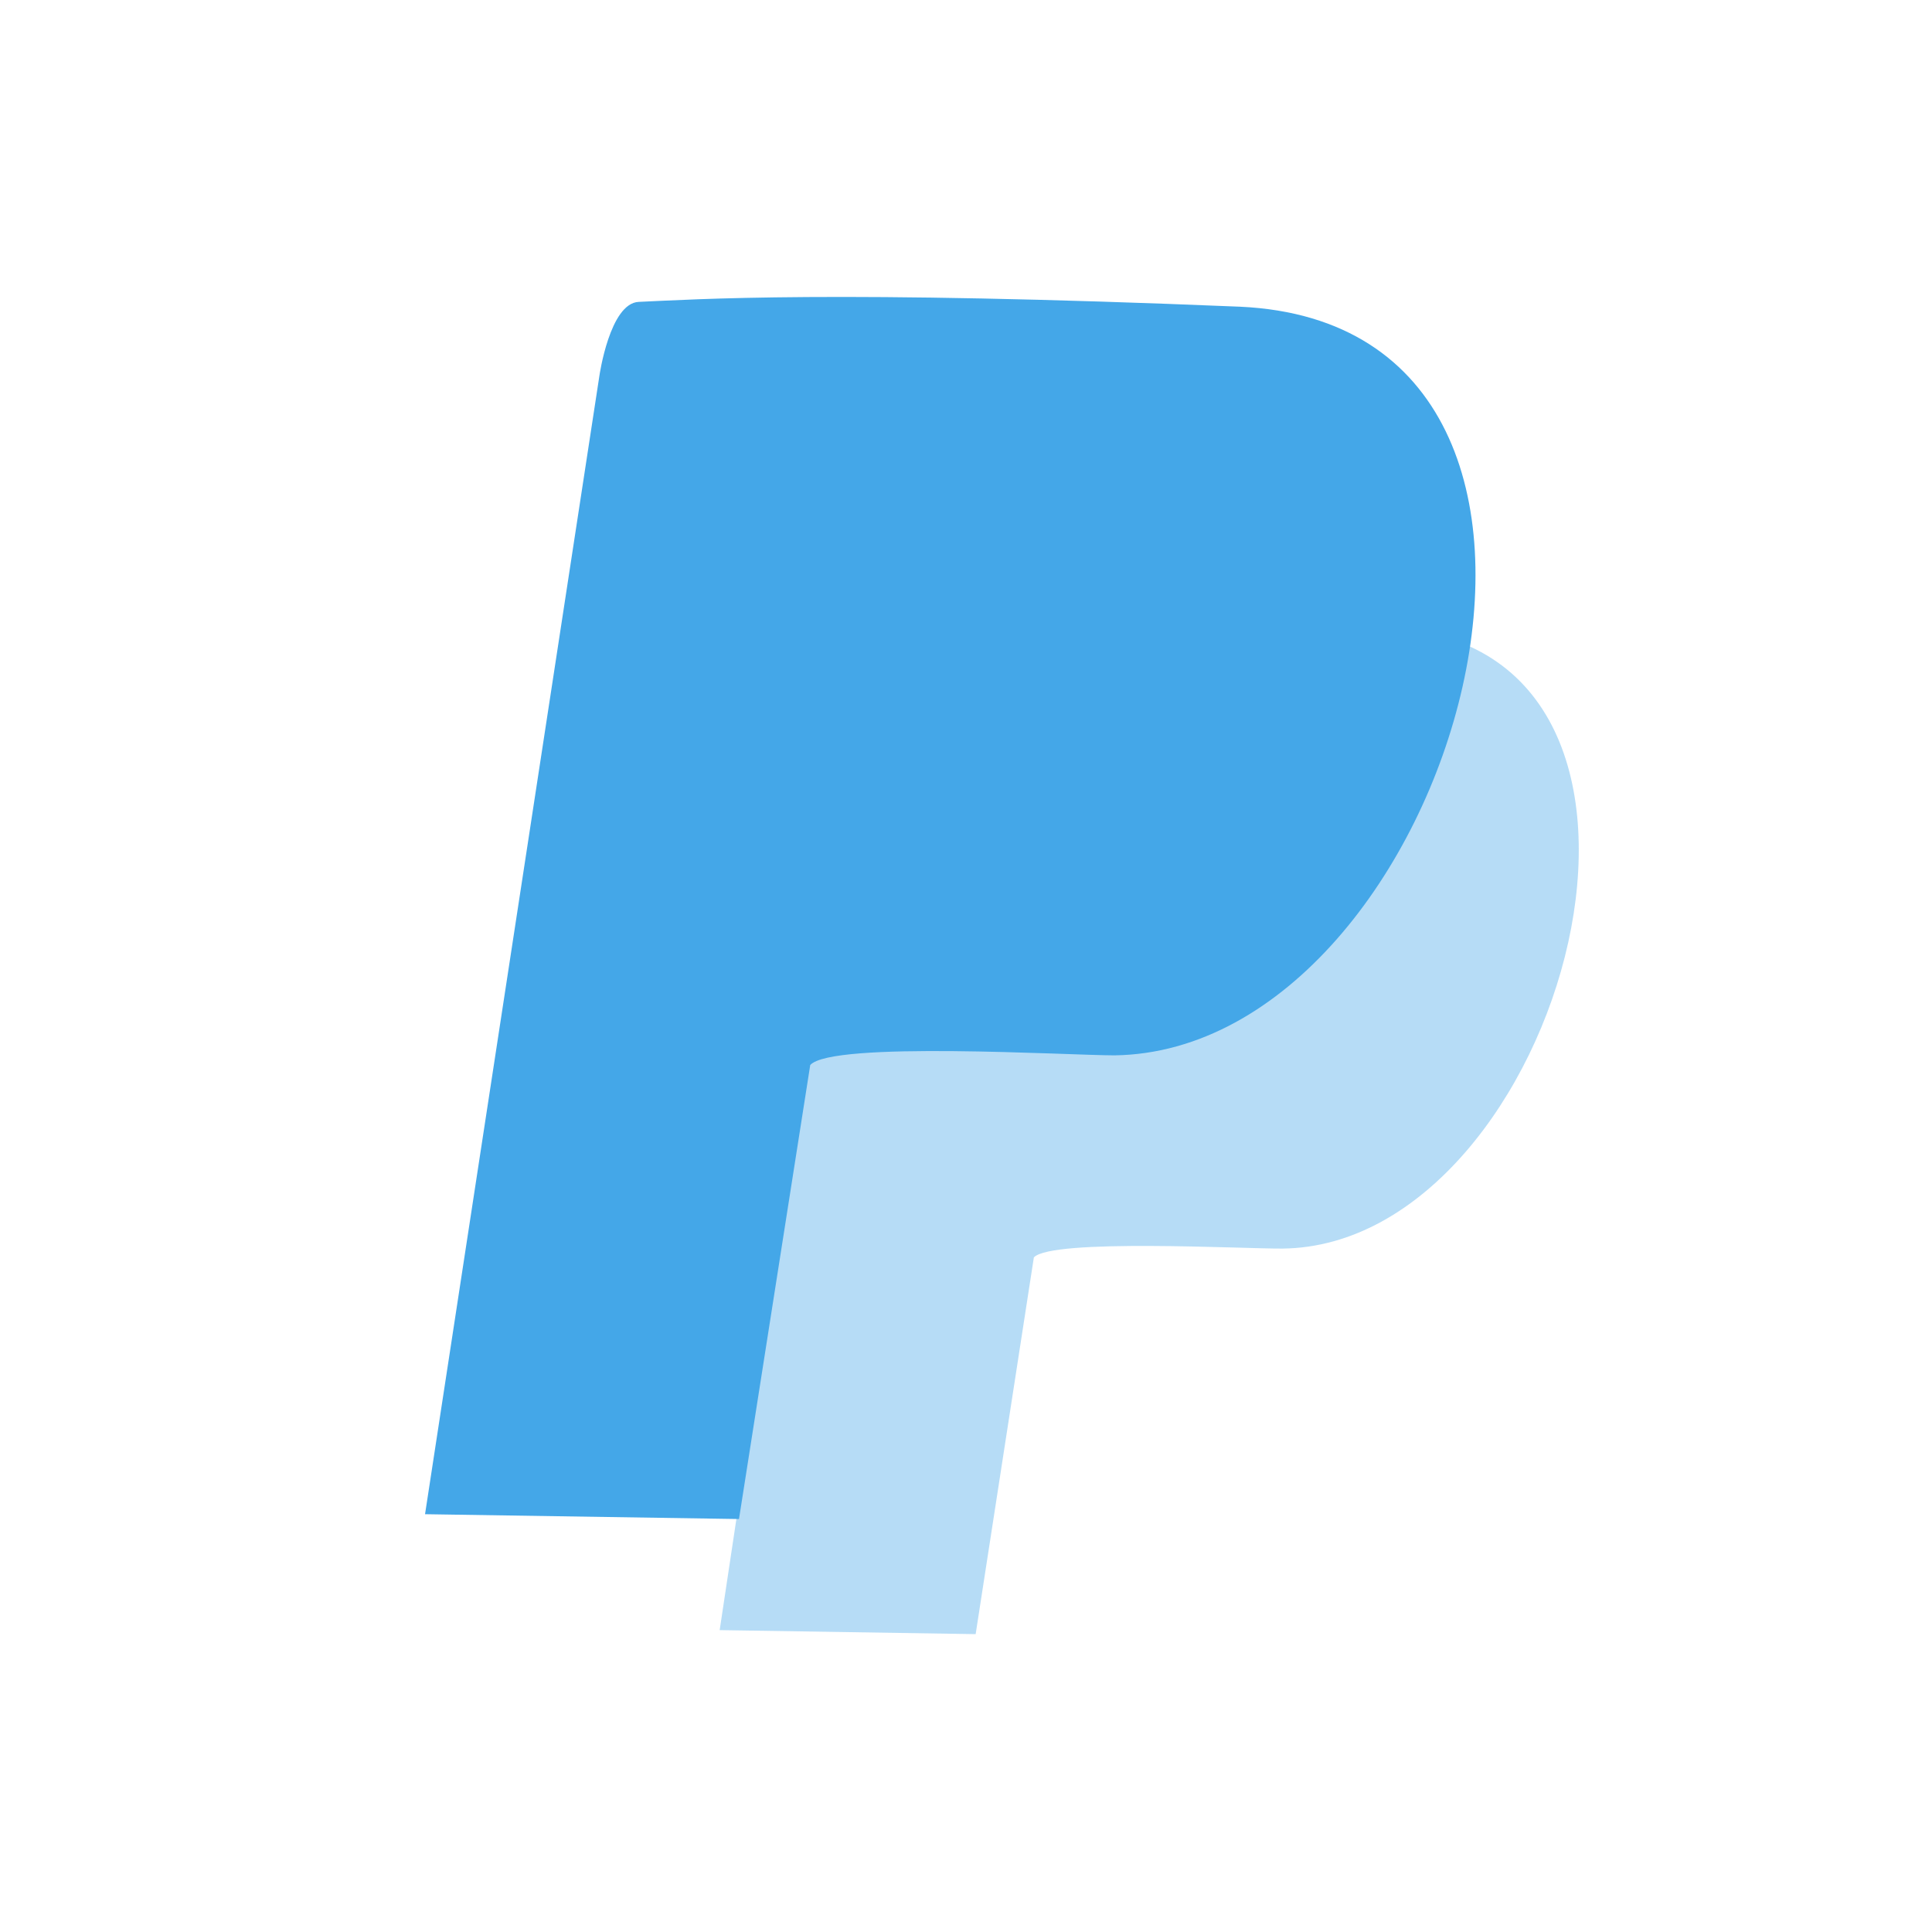 <?xml version="1.0" encoding="UTF-8" standalone="no"?>
<svg
   xmlns:dc="http://purl.org/dc/elements/1.1/"
   xmlns:cc="http://creativecommons.org/ns#"
   xmlns:rdf="http://www.w3.org/1999/02/22-rdf-syntax-ns#"
   xmlns:svg="http://www.w3.org/2000/svg"
   xmlns="http://www.w3.org/2000/svg"
   xmlns:sodipodi="http://sodipodi.sourceforge.net/DTD/sodipodi-0.dtd"
   xmlns:inkscape="http://www.inkscape.org/namespaces/inkscape"
   version="1.1"
   viewBox="0 0 80 80"
   id="svg14"
   sodipodi:docname="logo-paypal.svg"
   inkscape:version="0.92.3 (unknown)">
  <defs
     id="defs18" />
  <sodipodi:namedview
     pagecolor="#ffffff"
     bordercolor="#666666"
     borderopacity="1"
     objecttolerance="10"
     gridtolerance="10"
     guidetolerance="10"
     inkscape:pageopacity="0"
     inkscape:pageshadow="2"
     inkscape:window-width="1295"
     inkscape:window-height="761"
     id="namedview16"
     showgrid="false"
     inkscape:zoom="2.95"
     inkscape:cx="-60.847458"
     inkscape:cy="43.389831"
     inkscape:window-x="0"
     inkscape:window-y="26"
     inkscape:window-maximized="0"
     inkscape:current-layer="svg14" />
  <g
     id="g8"
     style="opacity:0.393;fill:#44a7e8;fill-opacity:1">
    <path
       d="m29.8 67.5 10.6 0.166 2.41-15.6c0.751-0.792 8.73-0.349 10.3-0.365 11.6-0.128 18.5-25.1 4.31-25.7-13.9-0.615-18.5-0.246-20.4-0.166-0.979 0.041-1.33 2.54-1.33 2.54z"
       fill-rule="evenodd"
       fill="#019bde"
       id="path6"
       style="fill:#44a7e8;fill-opacity:1" />
  </g>
  <path
     d="m17.6 62.7 13 0.2 2.95-18.8c0.9-1 10.7-0.4 12.6-0.4 14.1-0.2 22.6-30.2 5.2-31-16.9-0.7-22.6-0.3-24.9-0.2-1.2 0.049-1.63 3.06-1.63 3.06z"
     fill-opacity=".767"
     fill-rule="evenodd"
     fill="#00115d"
     id="path10"
     style="fill:#44a7e8;fill-opacity:1" />
</svg>
